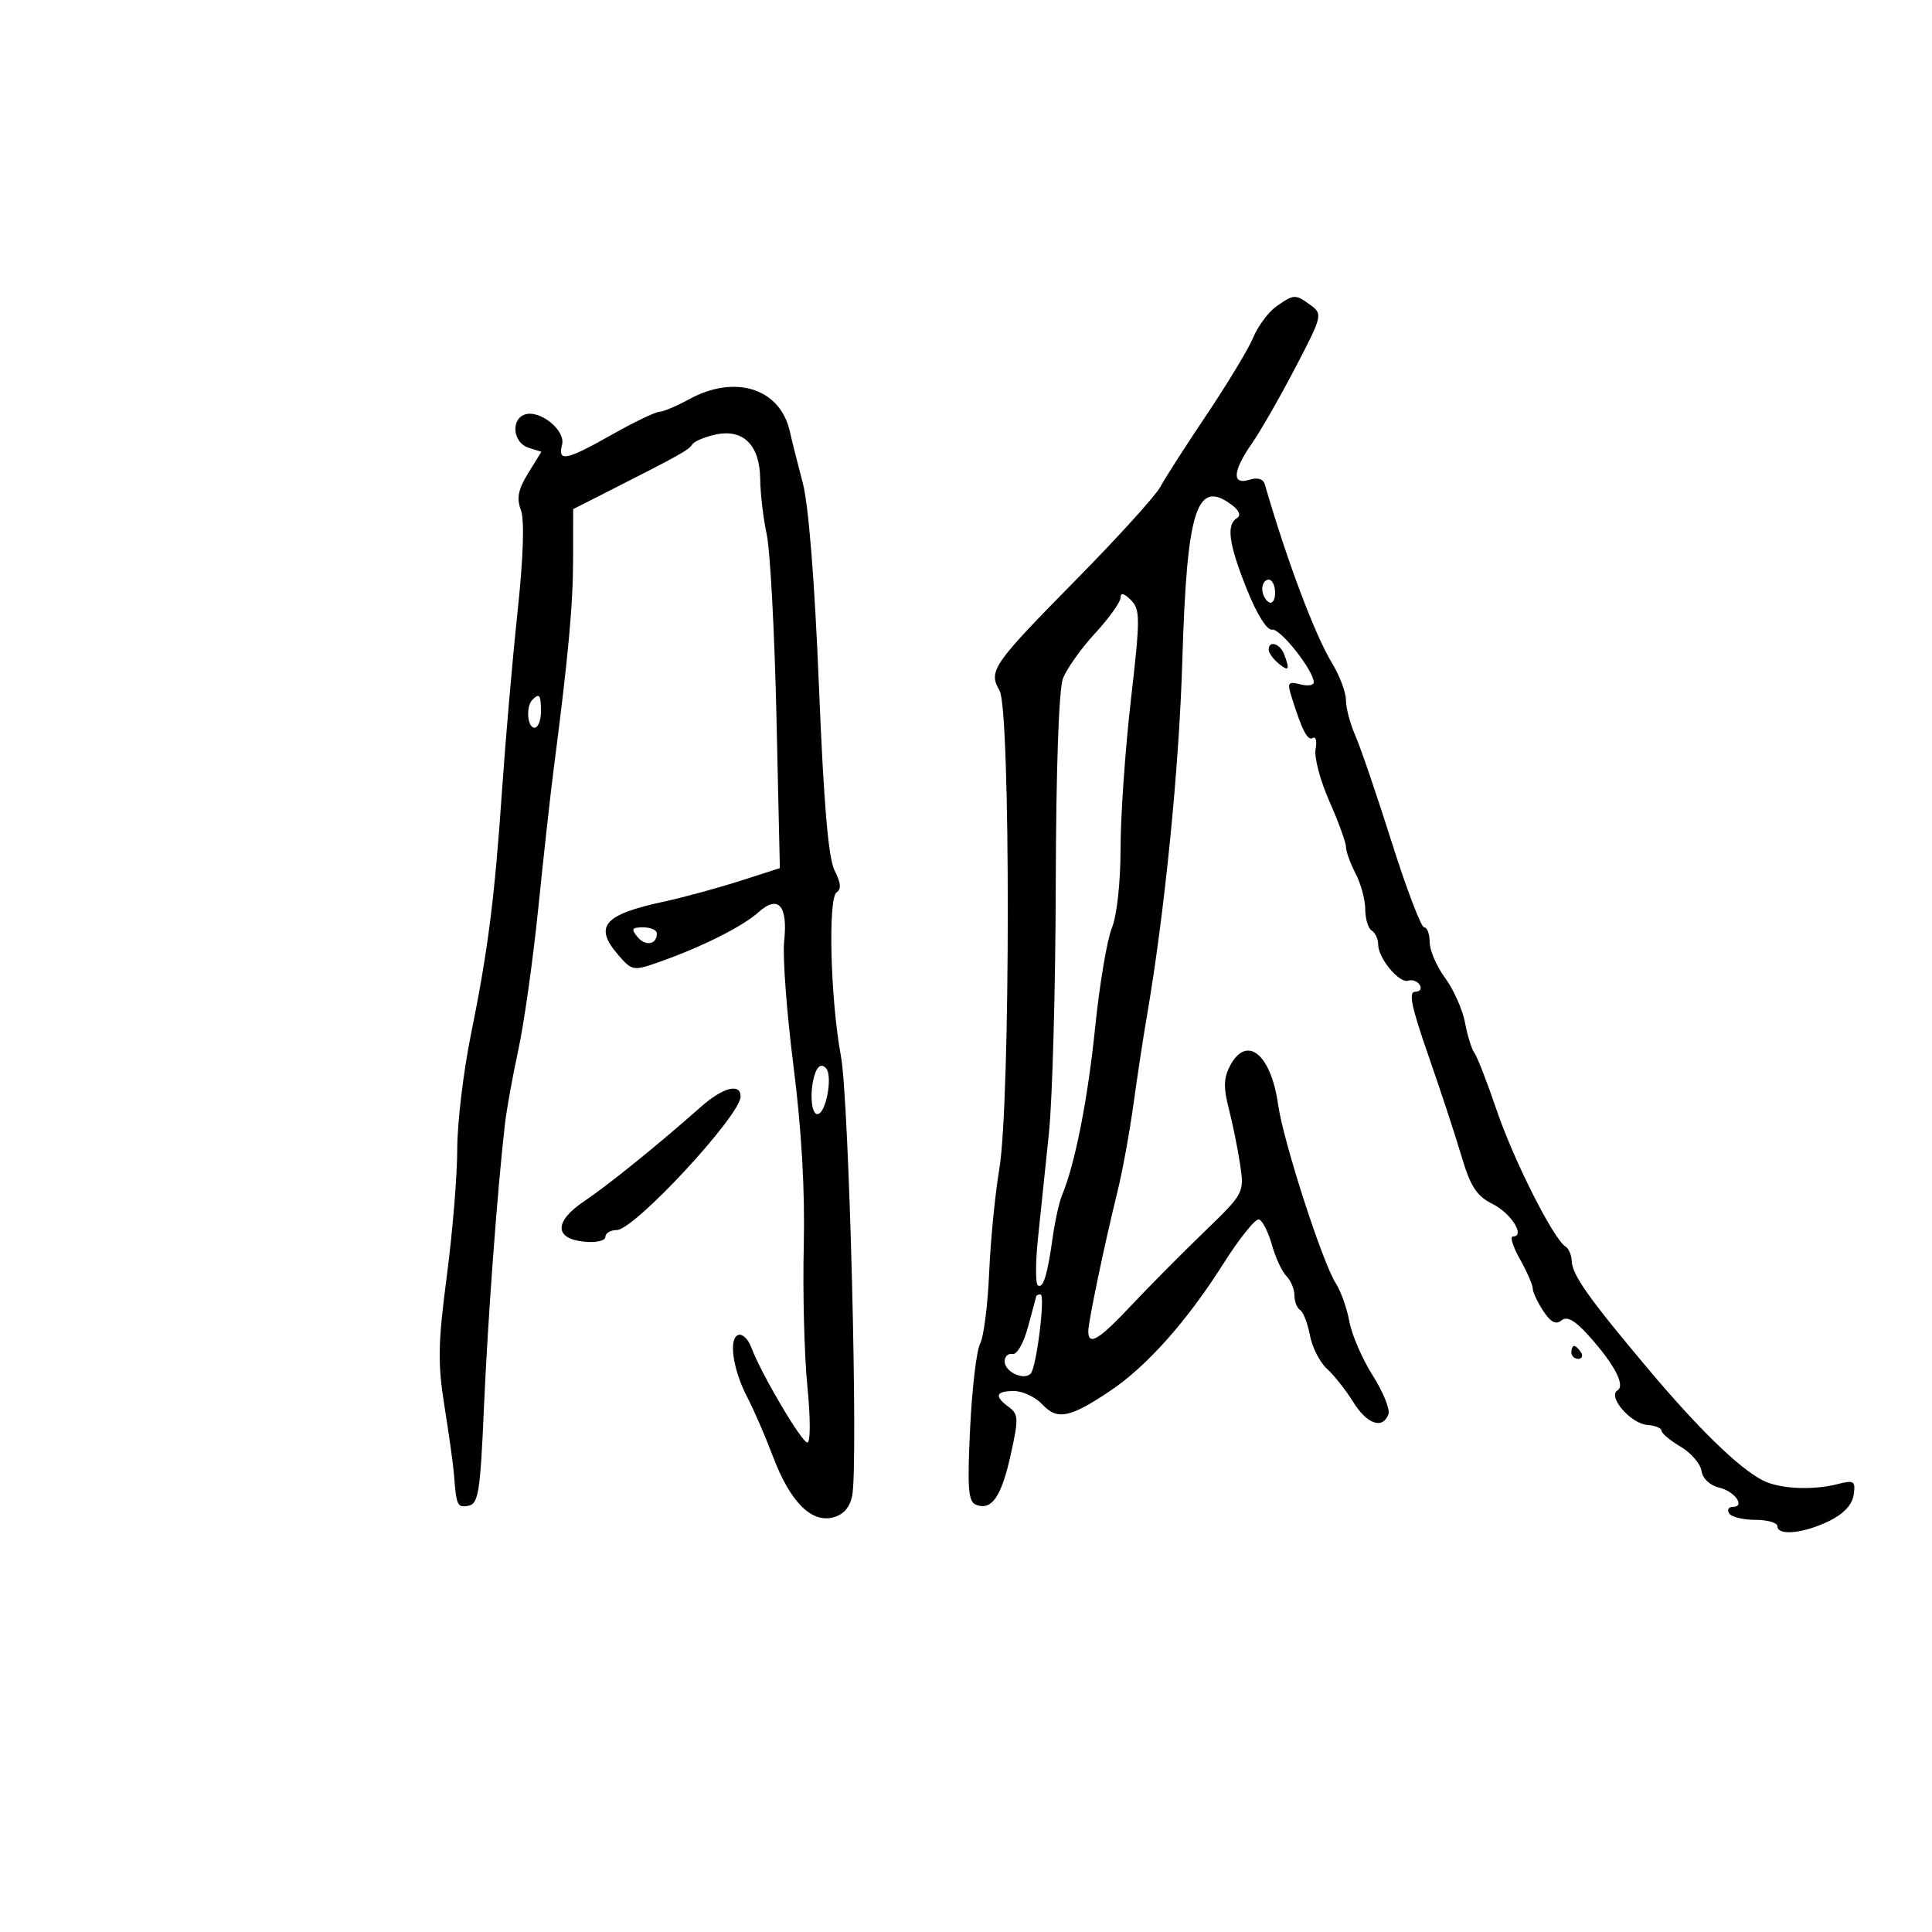 <svg xmlns="http://www.w3.org/2000/svg" width="300" height="300" viewBox="0 0 300 300" version="1.1">
	<path d="M 198.208 47.567 C 196.978 48.429, 195.361 50.595, 194.614 52.380 C 193.868 54.166, 190.612 59.564, 187.379 64.377 C 184.146 69.190, 180.906 74.239, 180.179 75.598 C 179.452 76.957, 173.673 83.336, 167.336 89.774 C 154.034 103.288, 153.440 104.143, 155.215 107.250 C 156.934 110.260, 156.902 171.305, 155.175 181.500 C 154.523 185.350, 153.813 192.606, 153.597 197.625 C 153.381 202.643, 152.749 207.601, 152.192 208.642 C 151.635 209.682, 150.935 215.611, 150.637 221.817 C 150.189 231.156, 150.348 233.196, 151.560 233.662 C 153.993 234.595, 155.490 232.438, 156.938 225.912 C 158.183 220.299, 158.156 219.588, 156.658 218.492 C 154.336 216.794, 154.592 216, 157.461 216 C 158.815 216, 160.800 216.943, 161.874 218.095 C 164.186 220.577, 166.177 220.163, 172.520 215.882 C 178.152 212.081, 184.390 205.048, 190 196.174 C 192.475 192.259, 194.946 189.192, 195.490 189.358 C 196.035 189.524, 196.939 191.293, 197.499 193.289 C 198.059 195.284, 199.076 197.476, 199.758 198.158 C 200.441 198.841, 201 200.183, 201 201.141 C 201 202.099, 201.399 203.129, 201.887 203.430 C 202.374 203.731, 203.058 205.496, 203.406 207.352 C 203.754 209.207, 204.945 211.545, 206.052 212.547 C 207.159 213.549, 208.987 215.861, 210.114 217.684 C 212.244 221.131, 214.681 221.995, 215.590 219.627 C 215.880 218.871, 214.788 216.158, 213.164 213.598 C 211.540 211.037, 209.906 207.268, 209.532 205.221 C 209.158 203.175, 208.217 200.513, 207.440 199.306 C 205.342 196.048, 199.271 177.248, 198.461 171.500 C 197.357 163.679, 193.607 160.628, 191.026 165.452 C 190.004 167.360, 189.959 168.858, 190.819 172.202 C 191.428 174.566, 192.217 178.472, 192.573 180.881 C 193.216 185.234, 193.178 185.304, 186.860 191.409 C 183.362 194.789, 178.293 199.905, 175.595 202.777 C 170.640 208.053, 169.011 209.032, 168.987 206.750 C 168.972 205.311, 171.528 193.070, 173.528 185 C 174.277 181.975, 175.389 175.900, 175.998 171.500 C 176.606 167.100, 177.531 161.025, 178.053 158 C 180.851 141.772, 183.091 119.346, 183.594 102.500 C 184.297 79.019, 185.819 74.272, 191.310 78.436 C 192.454 79.303, 192.730 80.049, 192.060 80.463 C 190.382 81.500, 190.802 84.484, 193.613 91.507 C 195.170 95.397, 196.753 97.927, 197.529 97.768 C 198.766 97.513, 204 104.131, 204 105.951 C 204 106.425, 203.049 106.564, 201.886 106.260 C 200.040 105.777, 199.867 106.011, 200.520 108.104 C 202.180 113.428, 203.037 115.095, 203.854 114.590 C 204.325 114.299, 204.516 115.080, 204.278 116.326 C 204.040 117.572, 205.005 121.215, 206.422 124.420 C 207.840 127.626, 209 130.816, 209 131.510 C 209 132.204, 209.672 134.060, 210.494 135.636 C 211.315 137.211, 211.990 139.711, 211.994 141.191 C 211.997 142.671, 212.450 144.160, 213 144.500 C 213.550 144.840, 214 145.808, 214 146.651 C 214 148.789, 217.279 152.740, 218.669 152.277 C 219.300 152.067, 220.110 152.368, 220.467 152.947 C 220.825 153.526, 220.494 154, 219.731 154 C 218.686 154, 219.183 156.404, 221.747 163.750 C 223.619 169.113, 225.945 176.180, 226.915 179.455 C 228.342 184.269, 229.272 185.705, 231.774 186.955 C 234.660 188.396, 236.910 192, 234.923 192 C 234.434 192, 234.926 193.589, 236.017 195.530 C 237.108 197.472, 238 199.513, 238 200.066 C 238 200.618, 238.732 202.187, 239.626 203.553 C 240.777 205.309, 241.604 205.744, 242.452 205.040 C 243.301 204.335, 244.504 204.986, 246.576 207.272 C 250.642 211.760, 252.427 215.118, 251.161 215.900 C 249.594 216.869, 253.217 221.065, 255.789 221.259 C 257.005 221.351, 258 221.754, 258 222.156 C 258 222.558, 259.330 223.672, 260.955 224.633 C 262.581 225.593, 264.043 227.287, 264.205 228.398 C 264.378 229.581, 265.506 230.654, 266.926 230.987 C 269.402 231.567, 271.096 234, 269.024 234 C 268.396 234, 268.160 234.450, 268.500 235 C 268.840 235.550, 270.666 236, 272.559 236 C 274.452 236, 276 236.450, 276 237 C 276 238.519, 280.079 238.109, 284 236.197 C 286.281 235.084, 287.617 233.661, 287.837 232.111 C 288.143 229.955, 287.910 229.800, 285.337 230.452 C 281.362 231.459, 276.240 231.194, 273.674 229.850 C 269.940 227.894, 263.787 221.909, 256 212.658 C 246.729 201.643, 244.132 197.980, 244.058 195.809 C 244.026 194.879, 243.586 193.862, 243.081 193.550 C 241.228 192.405, 235.067 180.210, 232.429 172.465 C 230.937 168.084, 229.371 164.050, 228.948 163.500 C 228.525 162.950, 227.869 160.839, 227.489 158.808 C 227.110 156.778, 225.719 153.653, 224.400 151.864 C 223.080 150.075, 222 147.574, 222 146.306 C 222 145.038, 221.615 144, 221.144 144 C 220.673 144, 218.402 138.037, 216.097 130.750 C 213.792 123.462, 211.252 116.022, 210.453 114.216 C 209.654 112.410, 208.998 109.935, 208.996 108.716 C 208.994 107.497, 208.031 104.925, 206.855 103 C 204.180 98.619, 199.829 87.052, 196.392 75.181 C 196.153 74.357, 195.257 74.101, 194.005 74.498 C 191.255 75.371, 191.401 73.154, 194.372 68.898 C 195.677 67.029, 198.706 61.746, 201.105 57.157 C 205.322 49.088, 205.403 48.768, 203.542 47.407 C 201.136 45.648, 200.939 45.654, 198.208 47.567 M 107 62 C 105.075 63.054, 102.981 63.935, 102.346 63.958 C 101.711 63.981, 98.406 65.575, 95 67.500 C 87.903 71.511, 86.563 71.780, 87.278 69.046 C 87.867 66.792, 83.730 63.506, 81.419 64.393 C 79.281 65.213, 79.708 68.772, 82.033 69.511 L 84.067 70.156 82.018 73.471 C 80.465 75.983, 80.189 77.368, 80.880 79.183 C 81.460 80.711, 81.273 86.459, 80.361 95.040 C 79.575 102.443, 78.500 114.800, 77.971 122.500 C 76.798 139.603, 75.801 147.431, 73.090 160.824 C 71.940 166.501, 71 174.448, 71 178.482 C 71 182.516, 70.271 191.370, 69.380 198.158 C 67.999 208.673, 67.948 211.678, 69.032 218.452 C 69.731 222.826, 70.390 227.551, 70.495 228.952 C 70.862 233.825, 71.010 234.145, 72.750 233.812 C 74.288 233.518, 74.579 231.665, 75.151 218.489 C 75.743 204.861, 77.236 184.712, 78.410 174.500 C 78.663 172.300, 79.600 167.125, 80.491 163 C 81.382 158.875, 82.774 148.975, 83.586 141 C 84.397 133.025, 85.468 123.350, 85.967 119.500 C 88.255 101.828, 88.984 93.939, 88.992 86.778 L 89 79.056 94.750 76.139 C 105.545 70.664, 106.961 69.873, 107.492 69.014 C 107.784 68.541, 109.398 67.852, 111.079 67.483 C 115.407 66.532, 117.987 69.097, 118.044 74.405 C 118.068 76.657, 118.525 80.525, 119.060 83 C 119.595 85.475, 120.272 98.144, 120.564 111.152 L 121.097 134.805 114.798 136.822 C 111.334 137.931, 106.025 139.373, 103 140.025 C 93.690 142.034, 92.158 143.867, 96.050 148.342 C 98.152 150.760, 98.341 150.791, 102.358 149.379 C 108.912 147.076, 115.305 143.873, 117.763 141.662 C 120.851 138.885, 122.359 140.582, 121.764 146.163 C 121.510 148.548, 122.160 157.250, 123.209 165.500 C 124.471 175.434, 125.012 184.891, 124.808 193.500 C 124.638 200.650, 124.891 210.438, 125.368 215.250 C 125.859 220.198, 125.859 223.995, 125.368 223.988 C 124.470 223.976, 118.148 213.253, 116.650 209.200 C 116.183 207.935, 115.283 207.074, 114.650 207.287 C 113.094 207.811, 113.794 212.675, 116.045 216.978 C 117.059 218.915, 118.846 223.040, 120.017 226.145 C 122.657 233.143, 125.935 236.484, 129.326 235.633 C 130.953 235.225, 131.950 234.104, 132.326 232.261 C 133.302 227.483, 131.851 170.817, 130.579 164 C 128.950 155.277, 128.540 139.402, 129.921 138.549 C 130.661 138.092, 130.563 137.052, 129.606 135.193 C 128.624 133.286, 127.911 124.913, 127.163 106.500 C 126.505 90.313, 125.559 78.424, 124.656 75 C 123.858 71.975, 122.952 68.366, 122.641 66.980 C 121.147 60.305, 114.159 58.080, 107 62 M 196 91.441 C 196 92.234, 196.450 93.160, 197 93.500 C 197.550 93.840, 198 93.191, 198 92.059 C 198 90.927, 197.550 90, 197 90 C 196.450 90, 196 90.648, 196 91.441 M 174 92.808 C 174 93.488, 172.221 95.974, 170.047 98.333 C 167.873 100.691, 165.625 103.857, 165.050 105.368 C 164.417 107.032, 163.979 119.615, 163.938 137.307 C 163.900 153.363, 163.420 170.775, 162.871 176 C 162.323 181.225, 161.557 188.576, 161.170 192.335 C 160.784 196.095, 160.780 199.364, 161.162 199.600 C 161.998 200.117, 162.643 198.007, 163.484 192 C 163.830 189.525, 164.488 186.600, 164.946 185.500 C 166.944 180.698, 168.924 170.629, 170.058 159.500 C 170.731 152.900, 171.893 145.983, 172.641 144.128 C 173.437 142.152, 174 137.016, 174 131.725 C 174 126.758, 174.720 116.411, 175.600 108.733 C 177.067 95.934, 177.067 94.639, 175.600 93.172 C 174.525 92.097, 174 91.977, 174 92.808 M 197 100.878 C 197 101.360, 197.675 102.315, 198.500 103 C 200.128 104.351, 200.332 104.028, 199.393 101.582 C 198.750 99.907, 197 99.392, 197 100.878 M 82.667 108.667 C 81.629 109.704, 81.883 113, 83 113 C 83.550 113, 84 111.875, 84 110.500 C 84 107.882, 83.769 107.564, 82.667 108.667 M 98.991 145.489 C 100.240 146.994, 102 146.673, 102 144.941 C 102 144.423, 101.045 144, 99.878 144 C 98.111 144, 97.962 144.250, 98.991 145.489 M 126.633 166.515 C 125.690 168.972, 125.868 173, 126.921 173 C 128.266 173, 129.371 166.971, 128.234 165.834 C 127.609 165.209, 127.041 165.451, 126.633 166.515 M 108.784 171.915 C 102.321 177.653, 94.436 184.028, 90.687 186.545 C 86.018 189.679, 86.049 192.358, 90.758 192.813 C 92.578 192.989, 94 192.660, 94 192.063 C 94 191.479, 94.799 191, 95.776 191 C 98.492 191, 115 173.198, 115 170.268 C 115 168.122, 112.229 168.856, 108.784 171.915 M 160.920 201.250 C 160.875 201.387, 160.299 203.525, 159.639 206 C 158.960 208.542, 157.908 210.391, 157.219 210.250 C 156.549 210.113, 156 210.627, 156 211.393 C 156 213.023, 159.005 214.424, 160.053 213.283 C 160.953 212.303, 162.351 201, 161.572 201 C 161.257 201, 160.964 201.113, 160.920 201.250 M 244 210 C 244 210.550, 244.477 211, 245.059 211 C 245.641 211, 245.840 210.550, 245.500 210 C 245.160 209.450, 244.684 209, 244.441 209 C 244.198 209, 244 209.450, 244 210" stroke="none" fill="black" fill-rule="evenodd"/>
</svg>